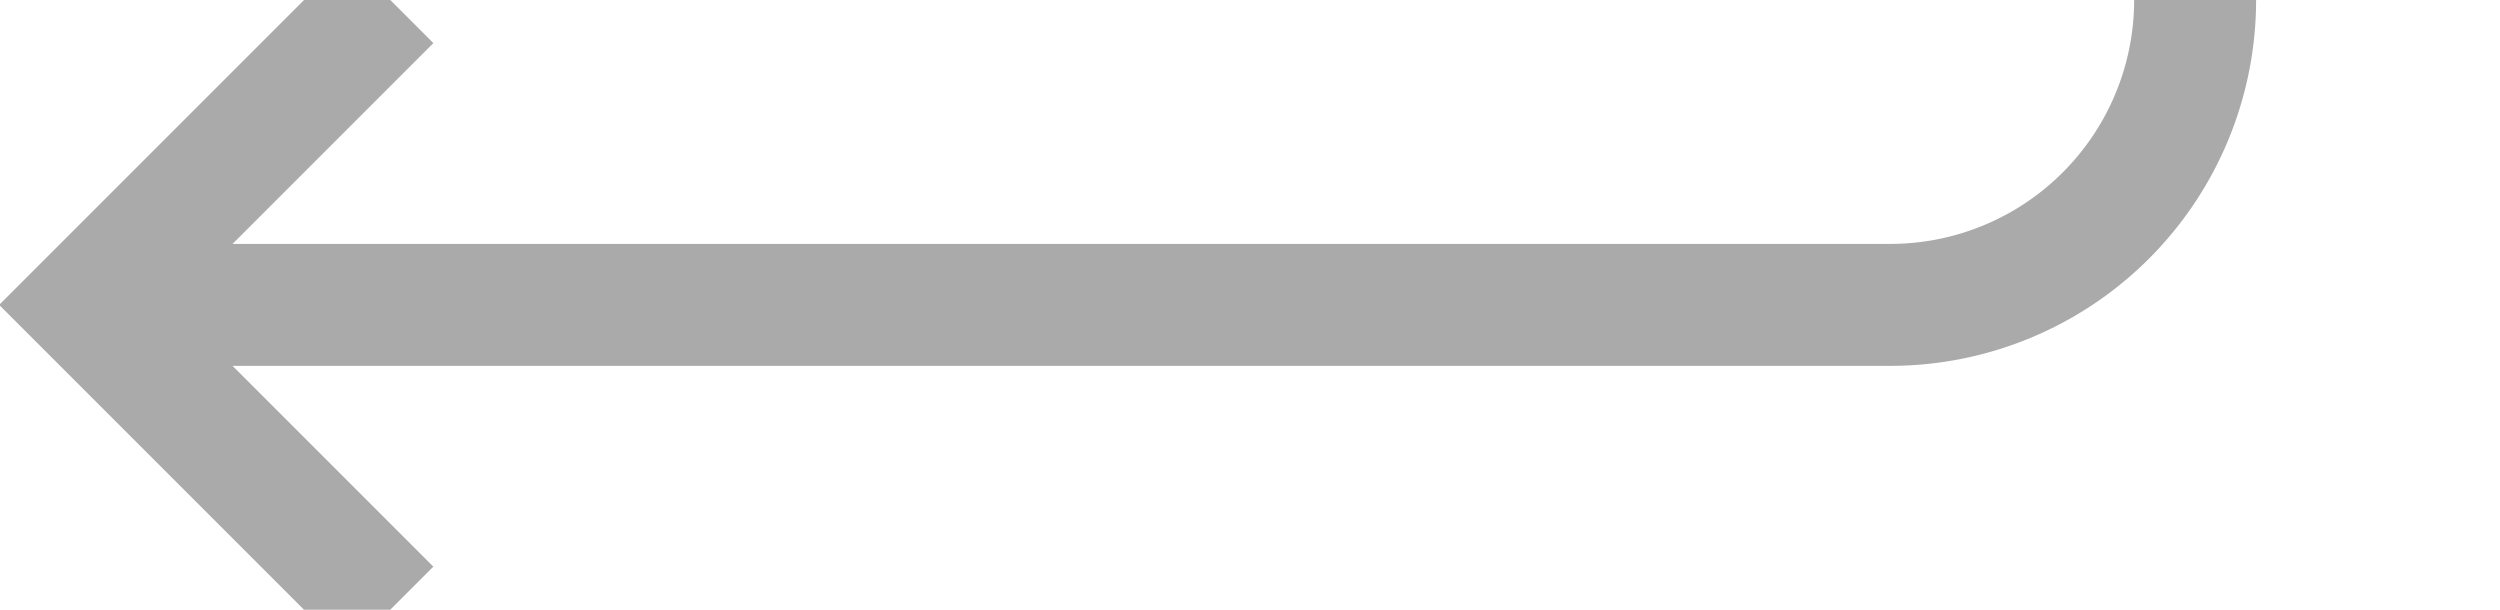 ﻿<?xml version="1.0" encoding="utf-8"?>
<svg version="1.1" xmlns:xlink="http://www.w3.org/1999/xlink" width="41px" height="10px" preserveAspectRatio="xMinYMid meet" viewBox="396 647  41 8" xmlns="http://www.w3.org/2000/svg">
  <path d="M 468 618  L 437 618  A 5 5 0 0 0 432 623 L 432 646  A 5 5 0 0 1 427 651 L 398 651  " stroke-width="2" stroke="#aaaaaa" fill="none" />
  <path d="M 403.107 655.293  L 398.814 651  L 403.107 646.707  L 401.693 645.293  L 396.693 650.293  L 395.986 651  L 396.693 651.707  L 401.693 656.707  L 403.107 655.293  Z " fill-rule="nonzero" fill="#aaaaaa" stroke="none" />
</svg>